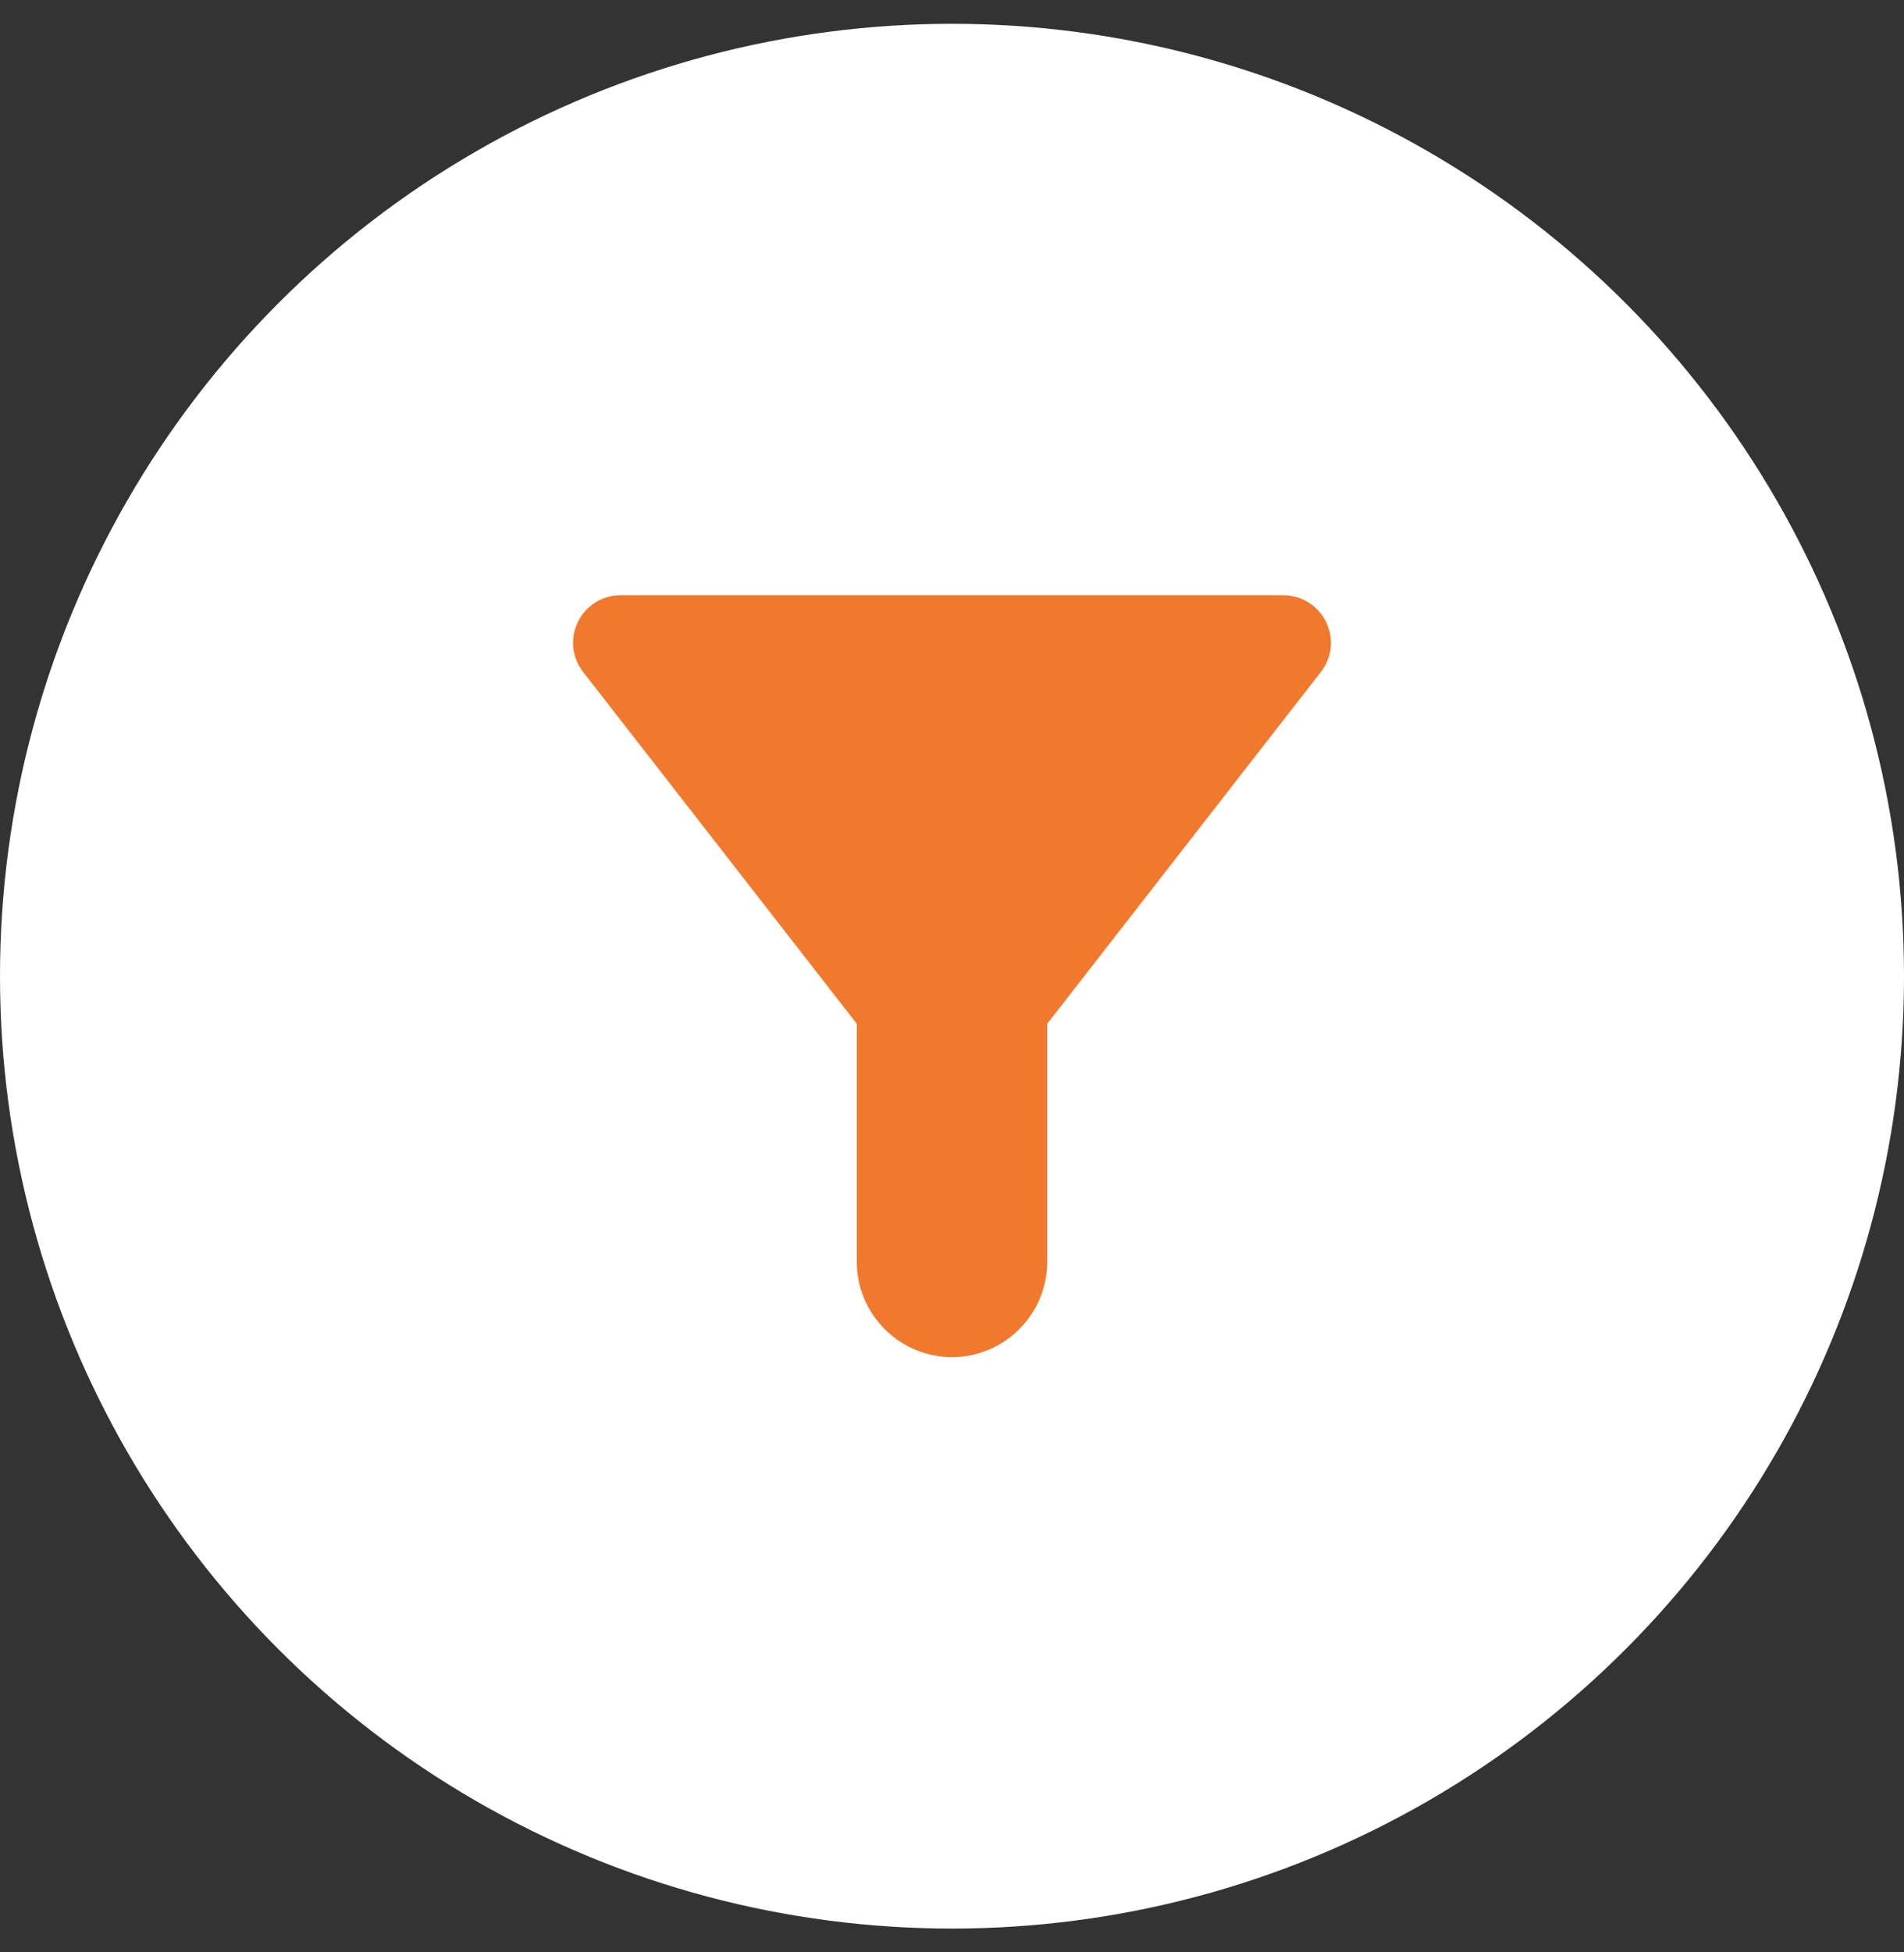 <svg width="40" height="41" viewBox="0 0 40 41" fill="none" xmlns="http://www.w3.org/2000/svg">
<rect x="0" y="0" width="40" height="41" fill="#333333" stroke="none"/>
<circle cx="20" cy="20.5" r="20" fill="white"/>
<g clip-path="url(#clip0_977_8965)">
<path d="M12.25 14.11C14.57 17.09 18 21.5 18 21.5V26.5C18 27.6 18.9 28.5 20 28.5C21.1 28.5 22 27.6 22 26.5V21.5C22 21.5 25.43 17.09 27.75 14.11C28.26 13.45 27.79 12.5 26.95 12.5H13.04C12.21 12.5 11.74 13.45 12.25 14.11Z" fill="#F0792E"/>
</g>
<defs>
<clipPath id="clip0_977_8965">
<rect width="24" height="24" fill="white" transform="translate(8 8.5)"/>
</clipPath>
</defs>
</svg>

